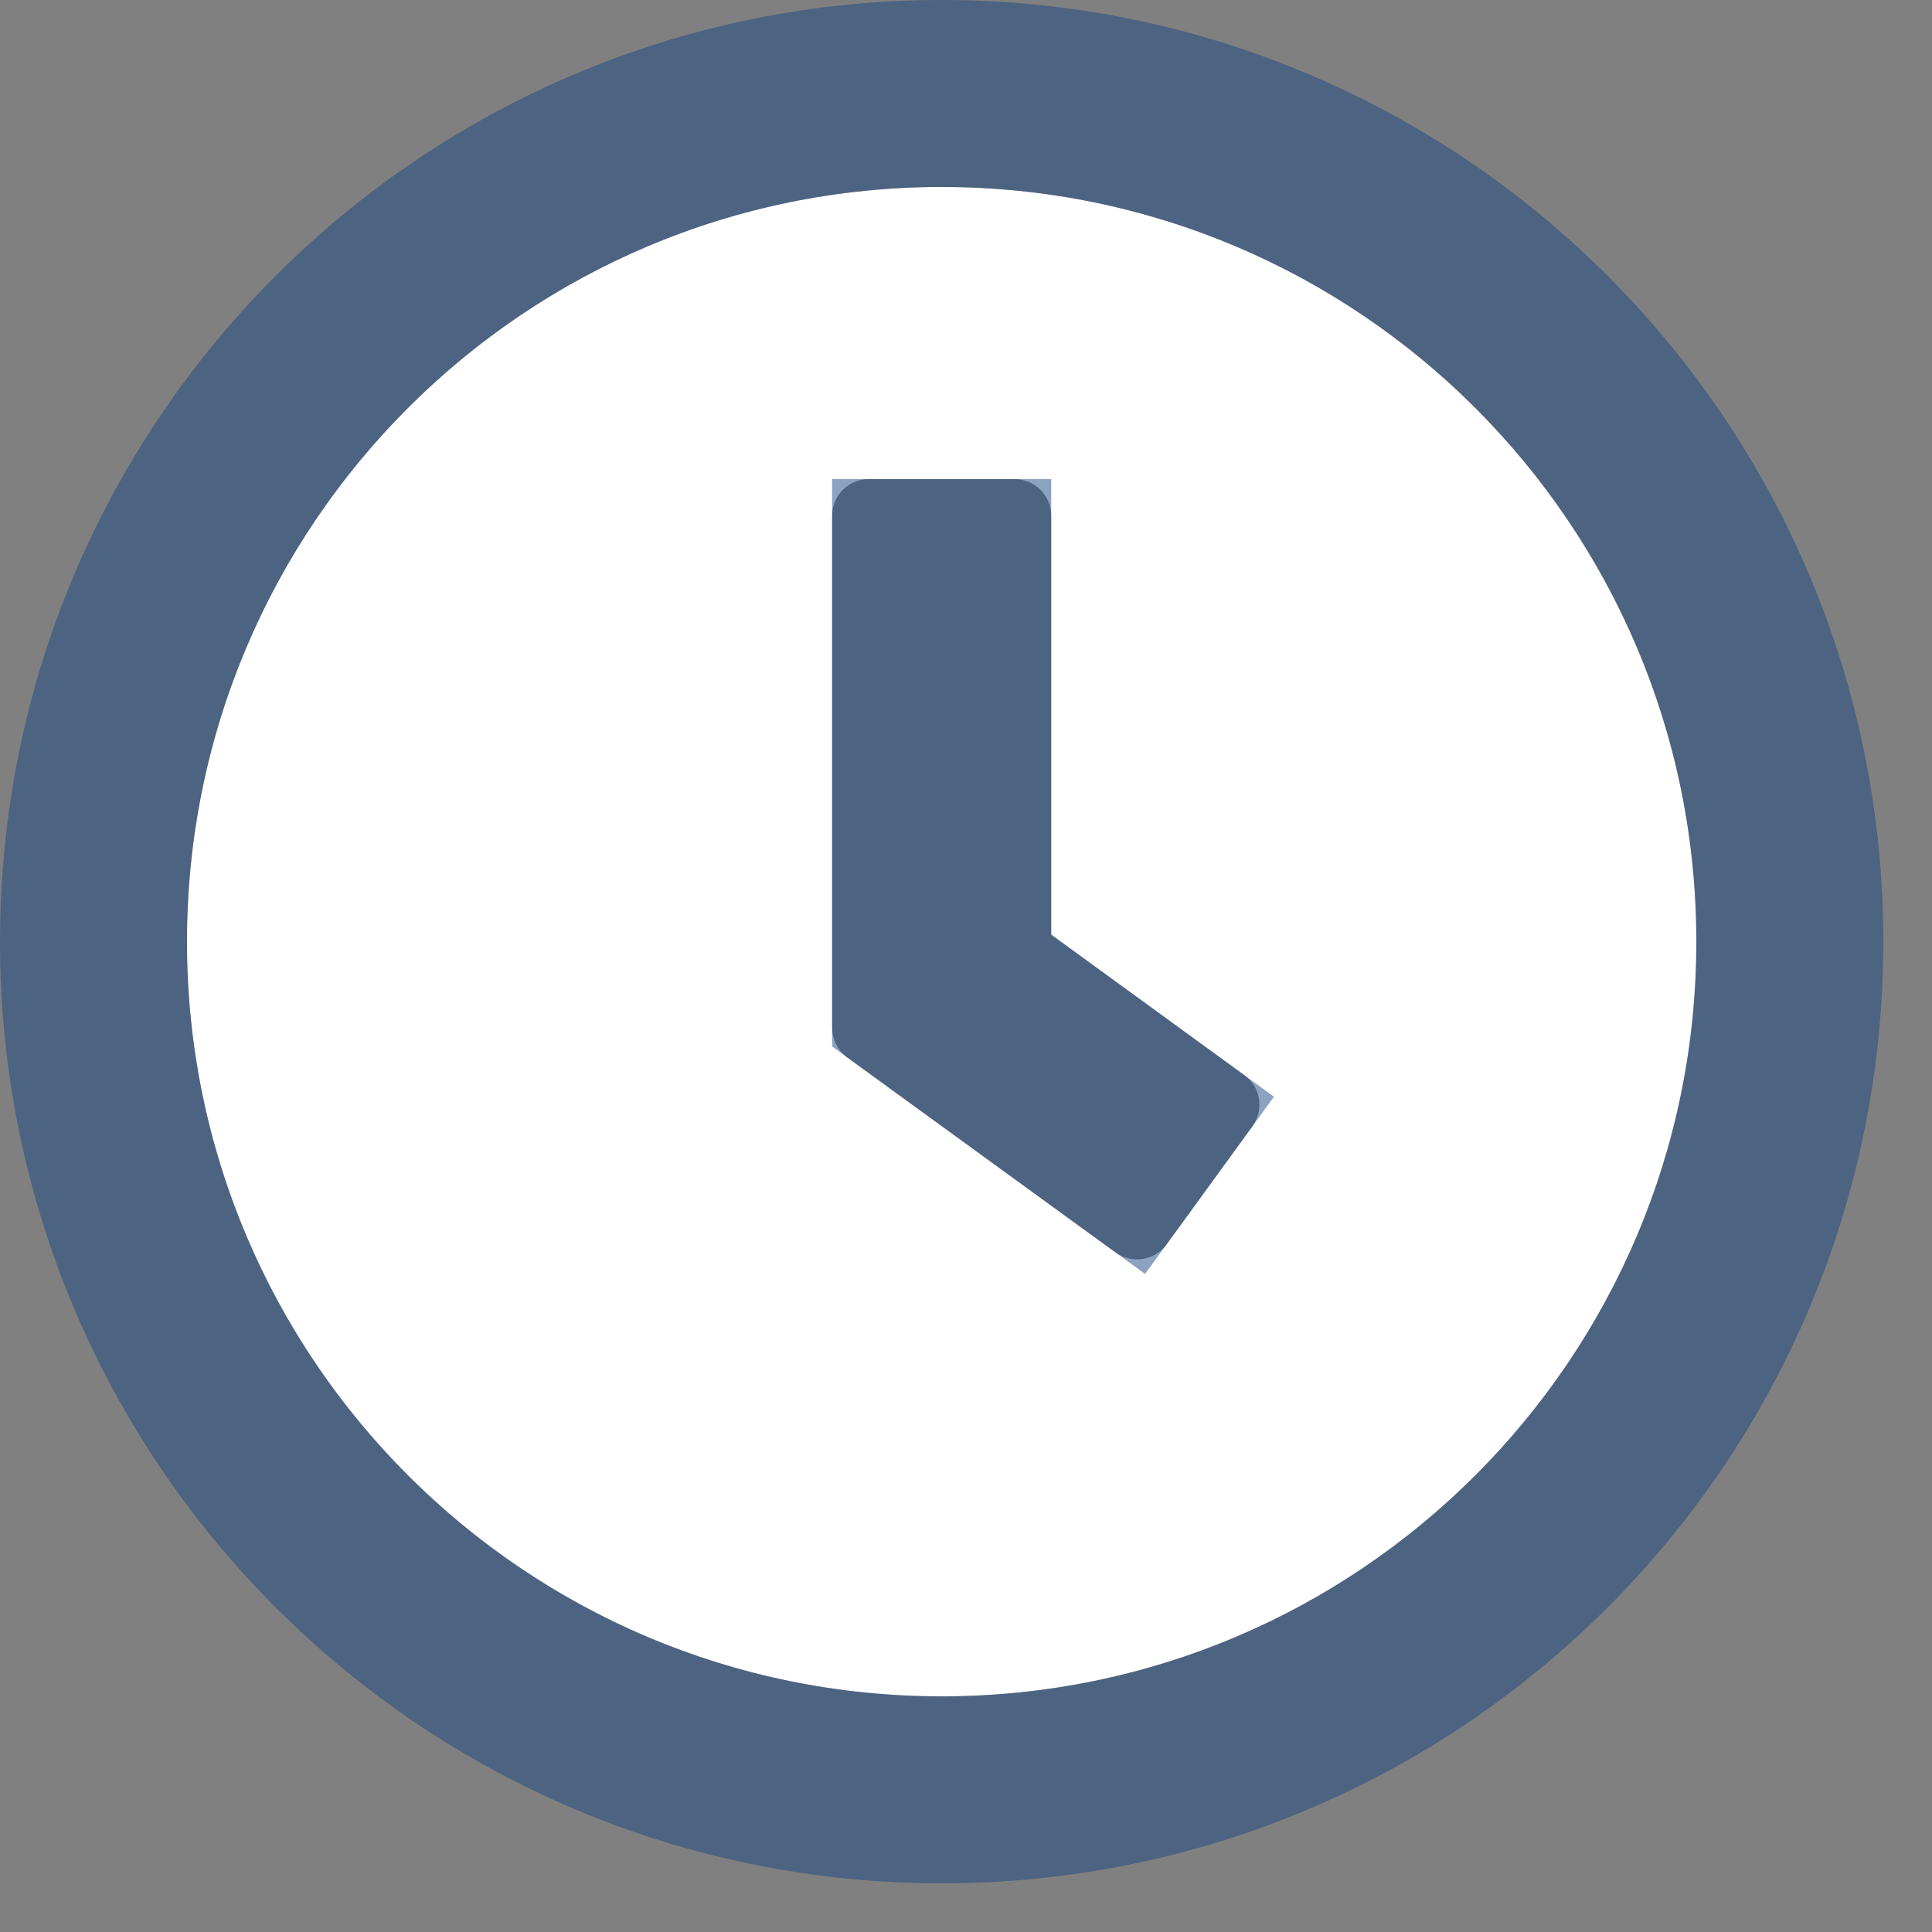 <svg width="31" height="31" viewBox="0 0 31 31" fill="none" xmlns="http://www.w3.org/2000/svg">
<rect x="0" y="0" width="31" height="31" fill="#808080" stroke="none"/>
<path d="M15.109 3C8.42 3 3 8.42 3 15.109C3 21.799 8.42 27.219 15.109 27.219C21.799 27.219 27.219 21.799 27.219 15.109C27.219 8.42 21.799 3 15.109 3ZM17.898 20.095L13.591 16.965C13.44 16.852 13.352 16.677 13.352 16.491V8.273C13.352 7.951 13.615 7.688 13.938 7.688H16.281C16.604 7.688 16.867 7.951 16.867 8.273V14.997L19.968 17.253C20.231 17.443 20.285 17.81 20.095 18.073L18.718 19.968C18.527 20.227 18.161 20.285 17.898 20.095Z" fill="white"/>
<path d="M15.367 14.997V15.761L15.985 16.21L18.346 17.928L18.042 18.346L14.852 16.027V9.188H15.367V14.997ZM15.109 1.5C7.591 1.5 1.5 7.591 1.5 15.109C1.5 22.627 7.591 28.719 15.109 28.719C22.627 28.719 28.719 22.627 28.719 15.109C28.719 7.591 22.627 1.5 15.109 1.5Z" stroke="#1B4784" stroke-opacity="0.5" stroke-width="3"/>
</svg>
